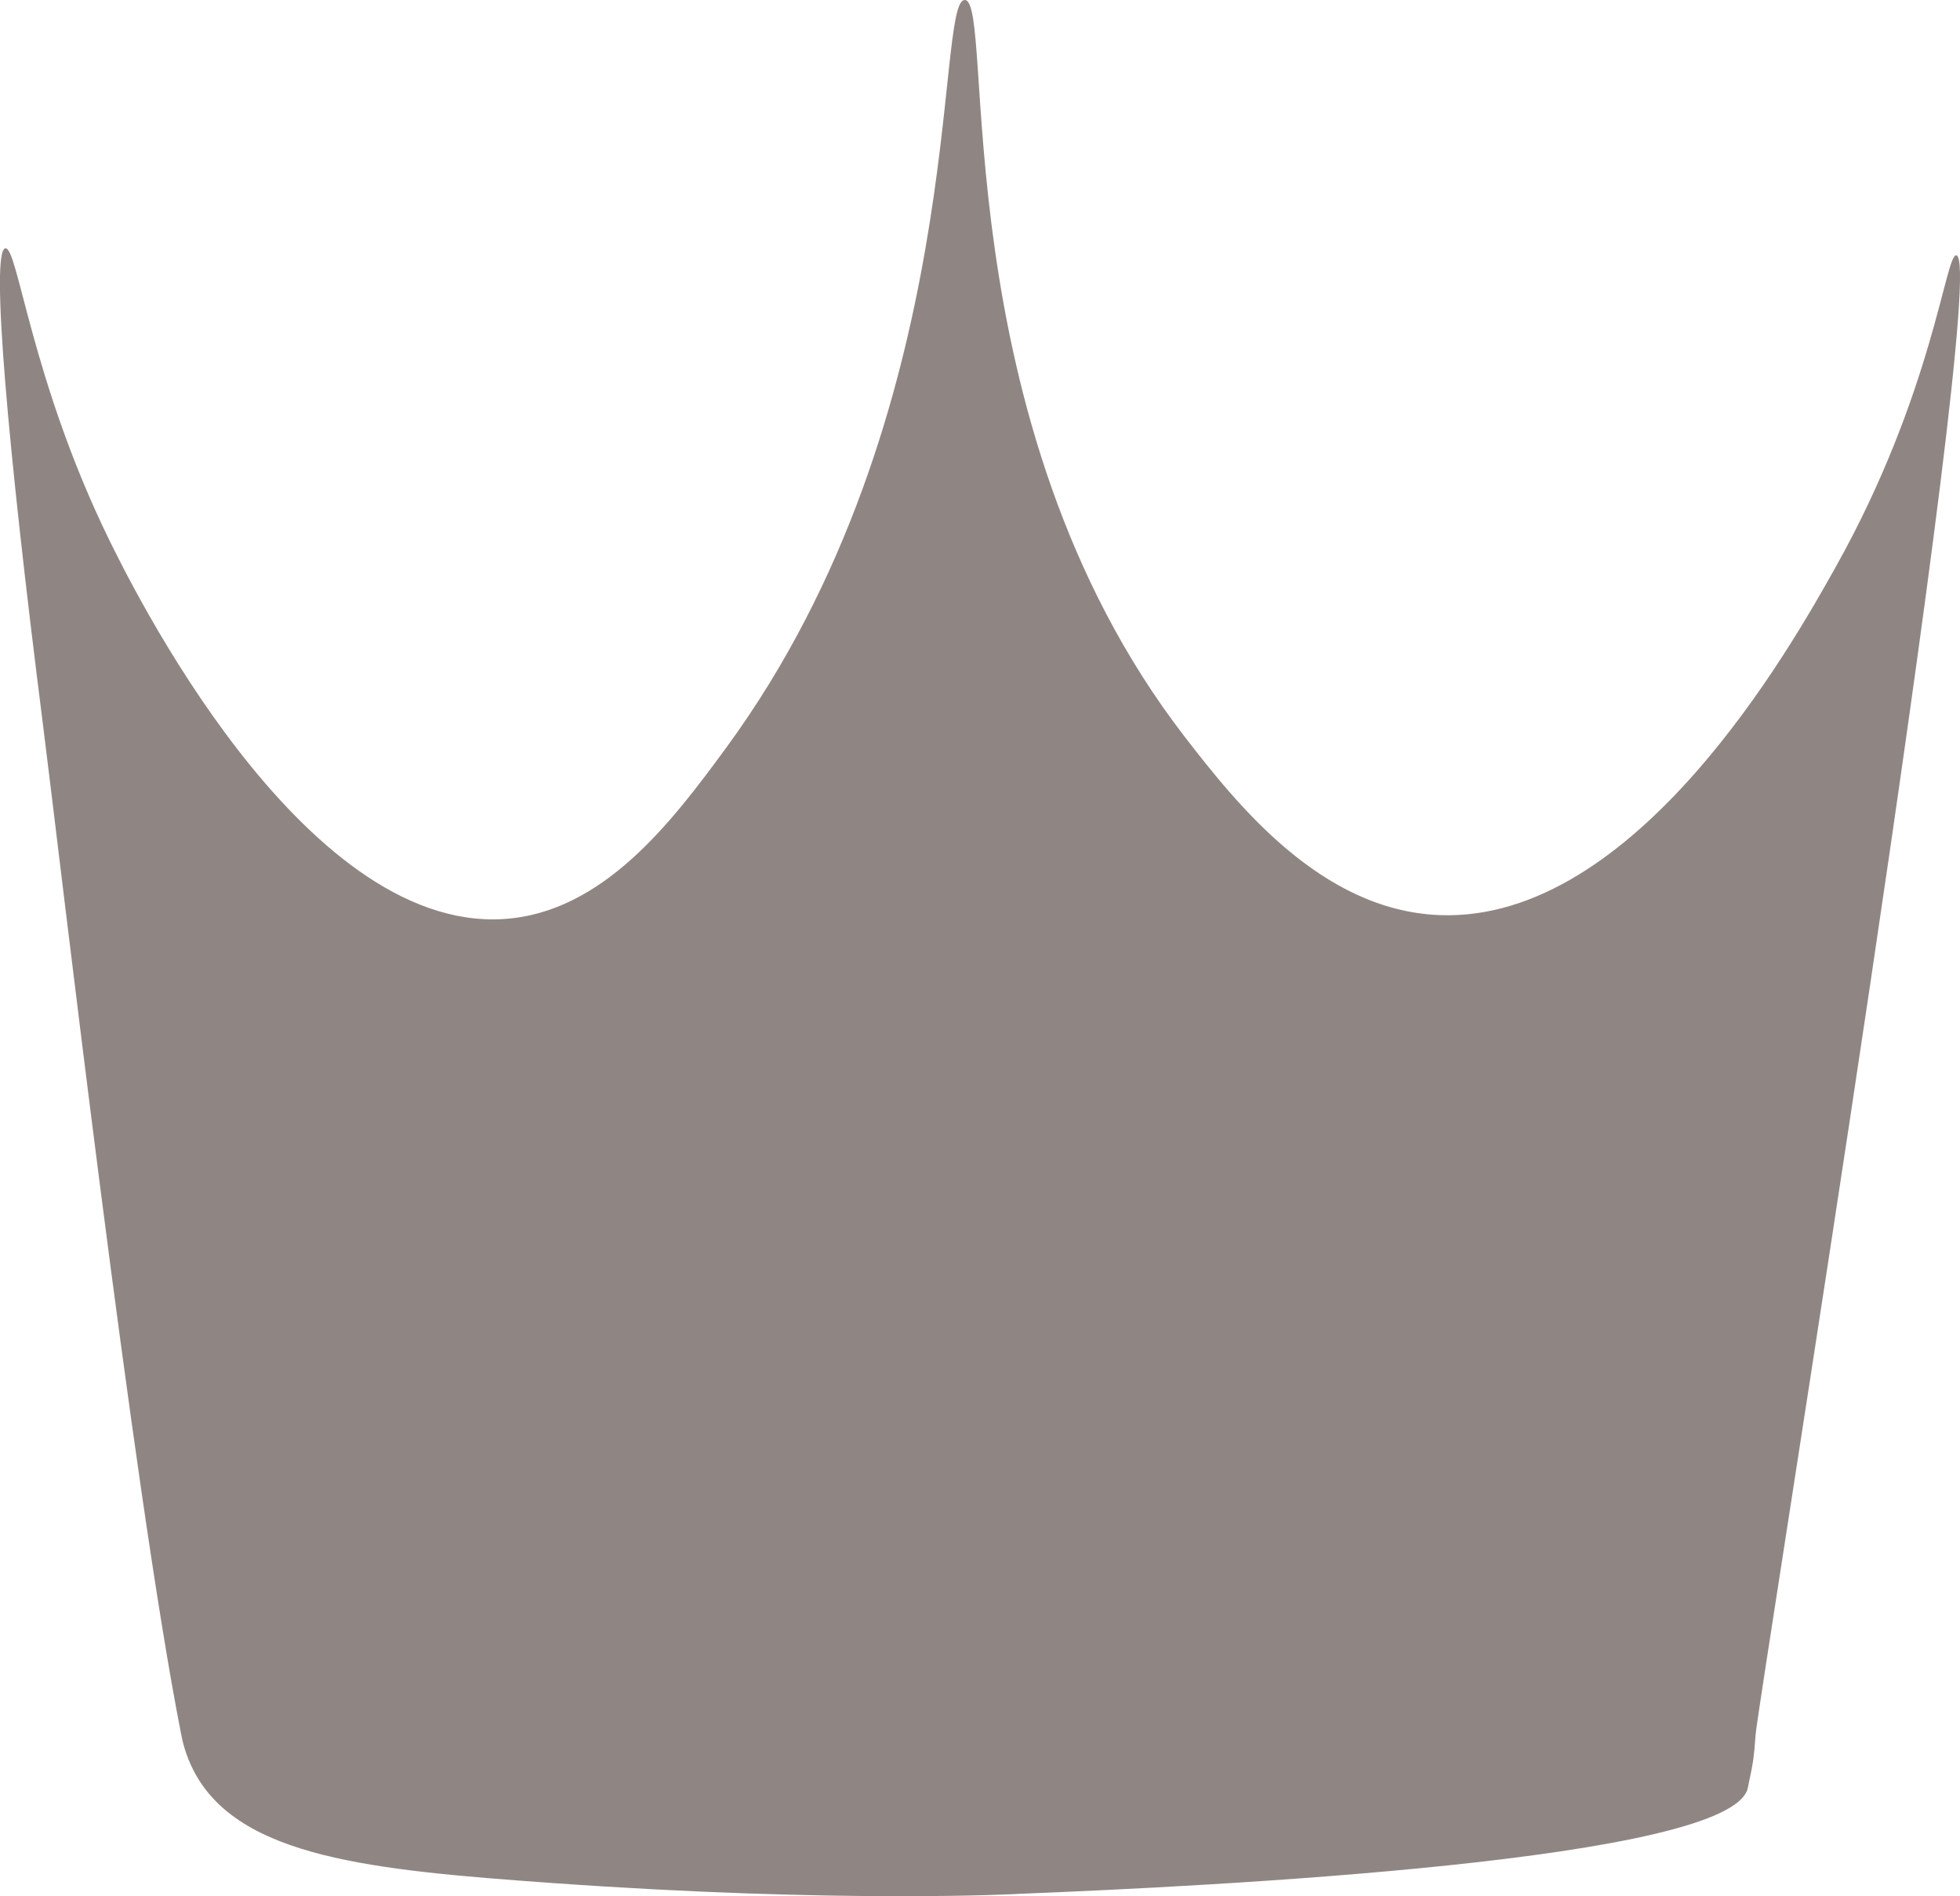 <?xml version="1.0" encoding="UTF-8"?>
<svg id="Lag_1" data-name="Lag 1" xmlns="http://www.w3.org/2000/svg" viewBox="0 0 114.58 110.89">
  <defs>
    <style>
      .cls-1 {
        fill: #8f8684;
      }
    </style>
  </defs>
  <path class="cls-1" d="M.31,14.52c-.87,.15,.14,11.61,2.18,27.68,1.09,8.62,5.26,44.76,8.09,59.16,.08,.41,.25,1.24,.75,2.2,2.64,5.08,10.49,5.8,20.97,6.55,16.85,1.2,27.27,.64,27.32,.63h0c10.99-.44,41.74-1.94,42.56-6.21,.06-.29,.12-.61,.13-.63,0,0,0,0,0,0,.16-.76,.23-1.14,.32-2.45,.13-1.92,13.8-86.11,11.74-86.52-.64-.13-1.35,8.03-7.06,18.23-2.6,4.65-11.69,20.8-23.16,20.35-6.93-.27-11.86-6.5-14.91-10.45C55.01,24.6,58.21,.02,56.4,0c-1.8-.02,.3,24.25-13.93,43.7-3.17,4.33-7.2,9.67-13.03,10.04-11.87,.74-21.84-19.7-23.07-22.2C1.81,22.2,1.04,14.4,.31,14.52Z"/>
</svg>